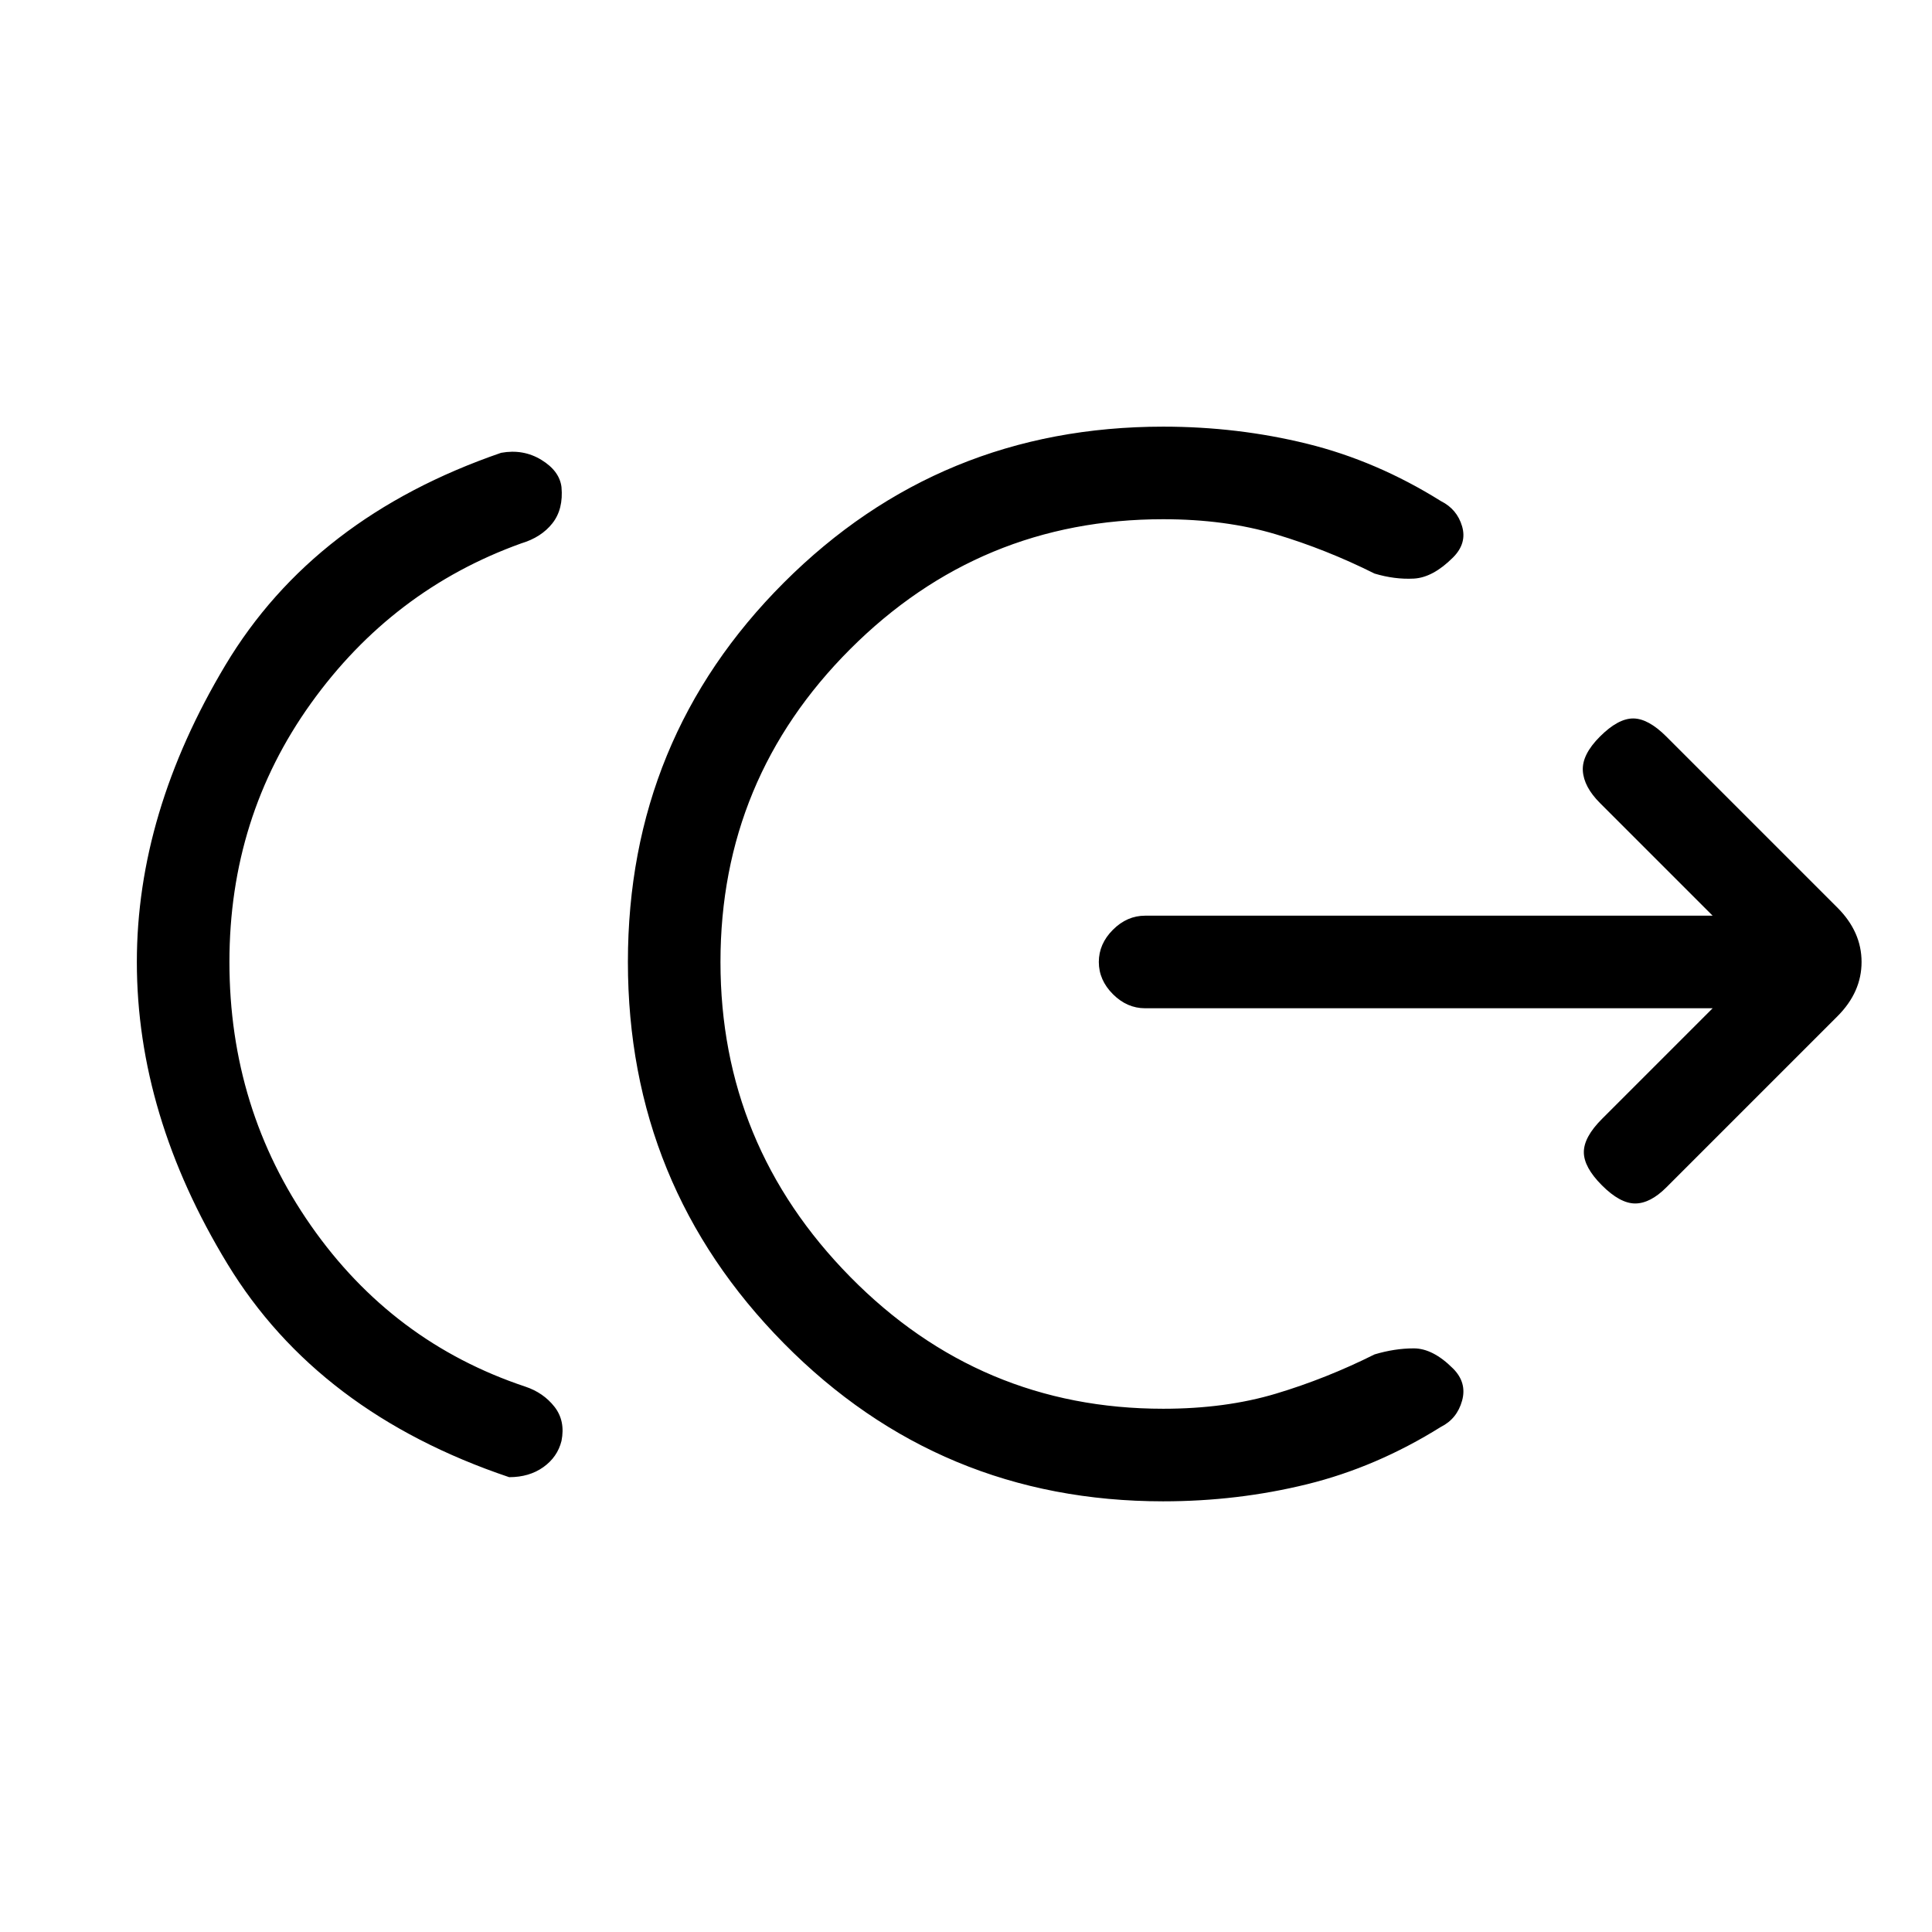 <svg xmlns="http://www.w3.org/2000/svg" height="20" viewBox="0 -960 960 960" width="20"><path d="M114-482q0 73 40.5 131T261-271q9 3 14.5 10t3.5 17q-2 8-9 13t-17 5q-95-32-140-106T68-482q0-74 44-147.5T249-735q11-2 20 3.5t10 13.5q1 11-4.5 18T259-690q-64 23-104.5 79.5T114-482Zm464 268q-111 0-188.5-78.5T312-482q0-111 77.5-188.5T578-748q37 0 71.5 8.5T716-711q8 4 10.5 12.5T722-683q-10 10-19.5 10.5T683-675q-24-12-49-19.5t-56-7.5q-91 0-155.5 64.5T358-482q0 91 64.5 156.5T578-260q31 0 56-7.5t49-19.5q10-3 19.5-3t19.5 10q7 7 4.5 16T716-251q-32 20-66.5 28.5T578-214Zm273-245H569q-9 0-16-7t-7-16q0-9 7-16t16-7h282l-56-56q-8-8-8.5-16t8.5-17q9-9 16.5-9t16.5 9l85 85q12 12 12 27t-12 27l-85 85q-8 8-15.5 8t-16.5-9q-9-9-9-16.5t9-16.5l55-55Z"/></svg>